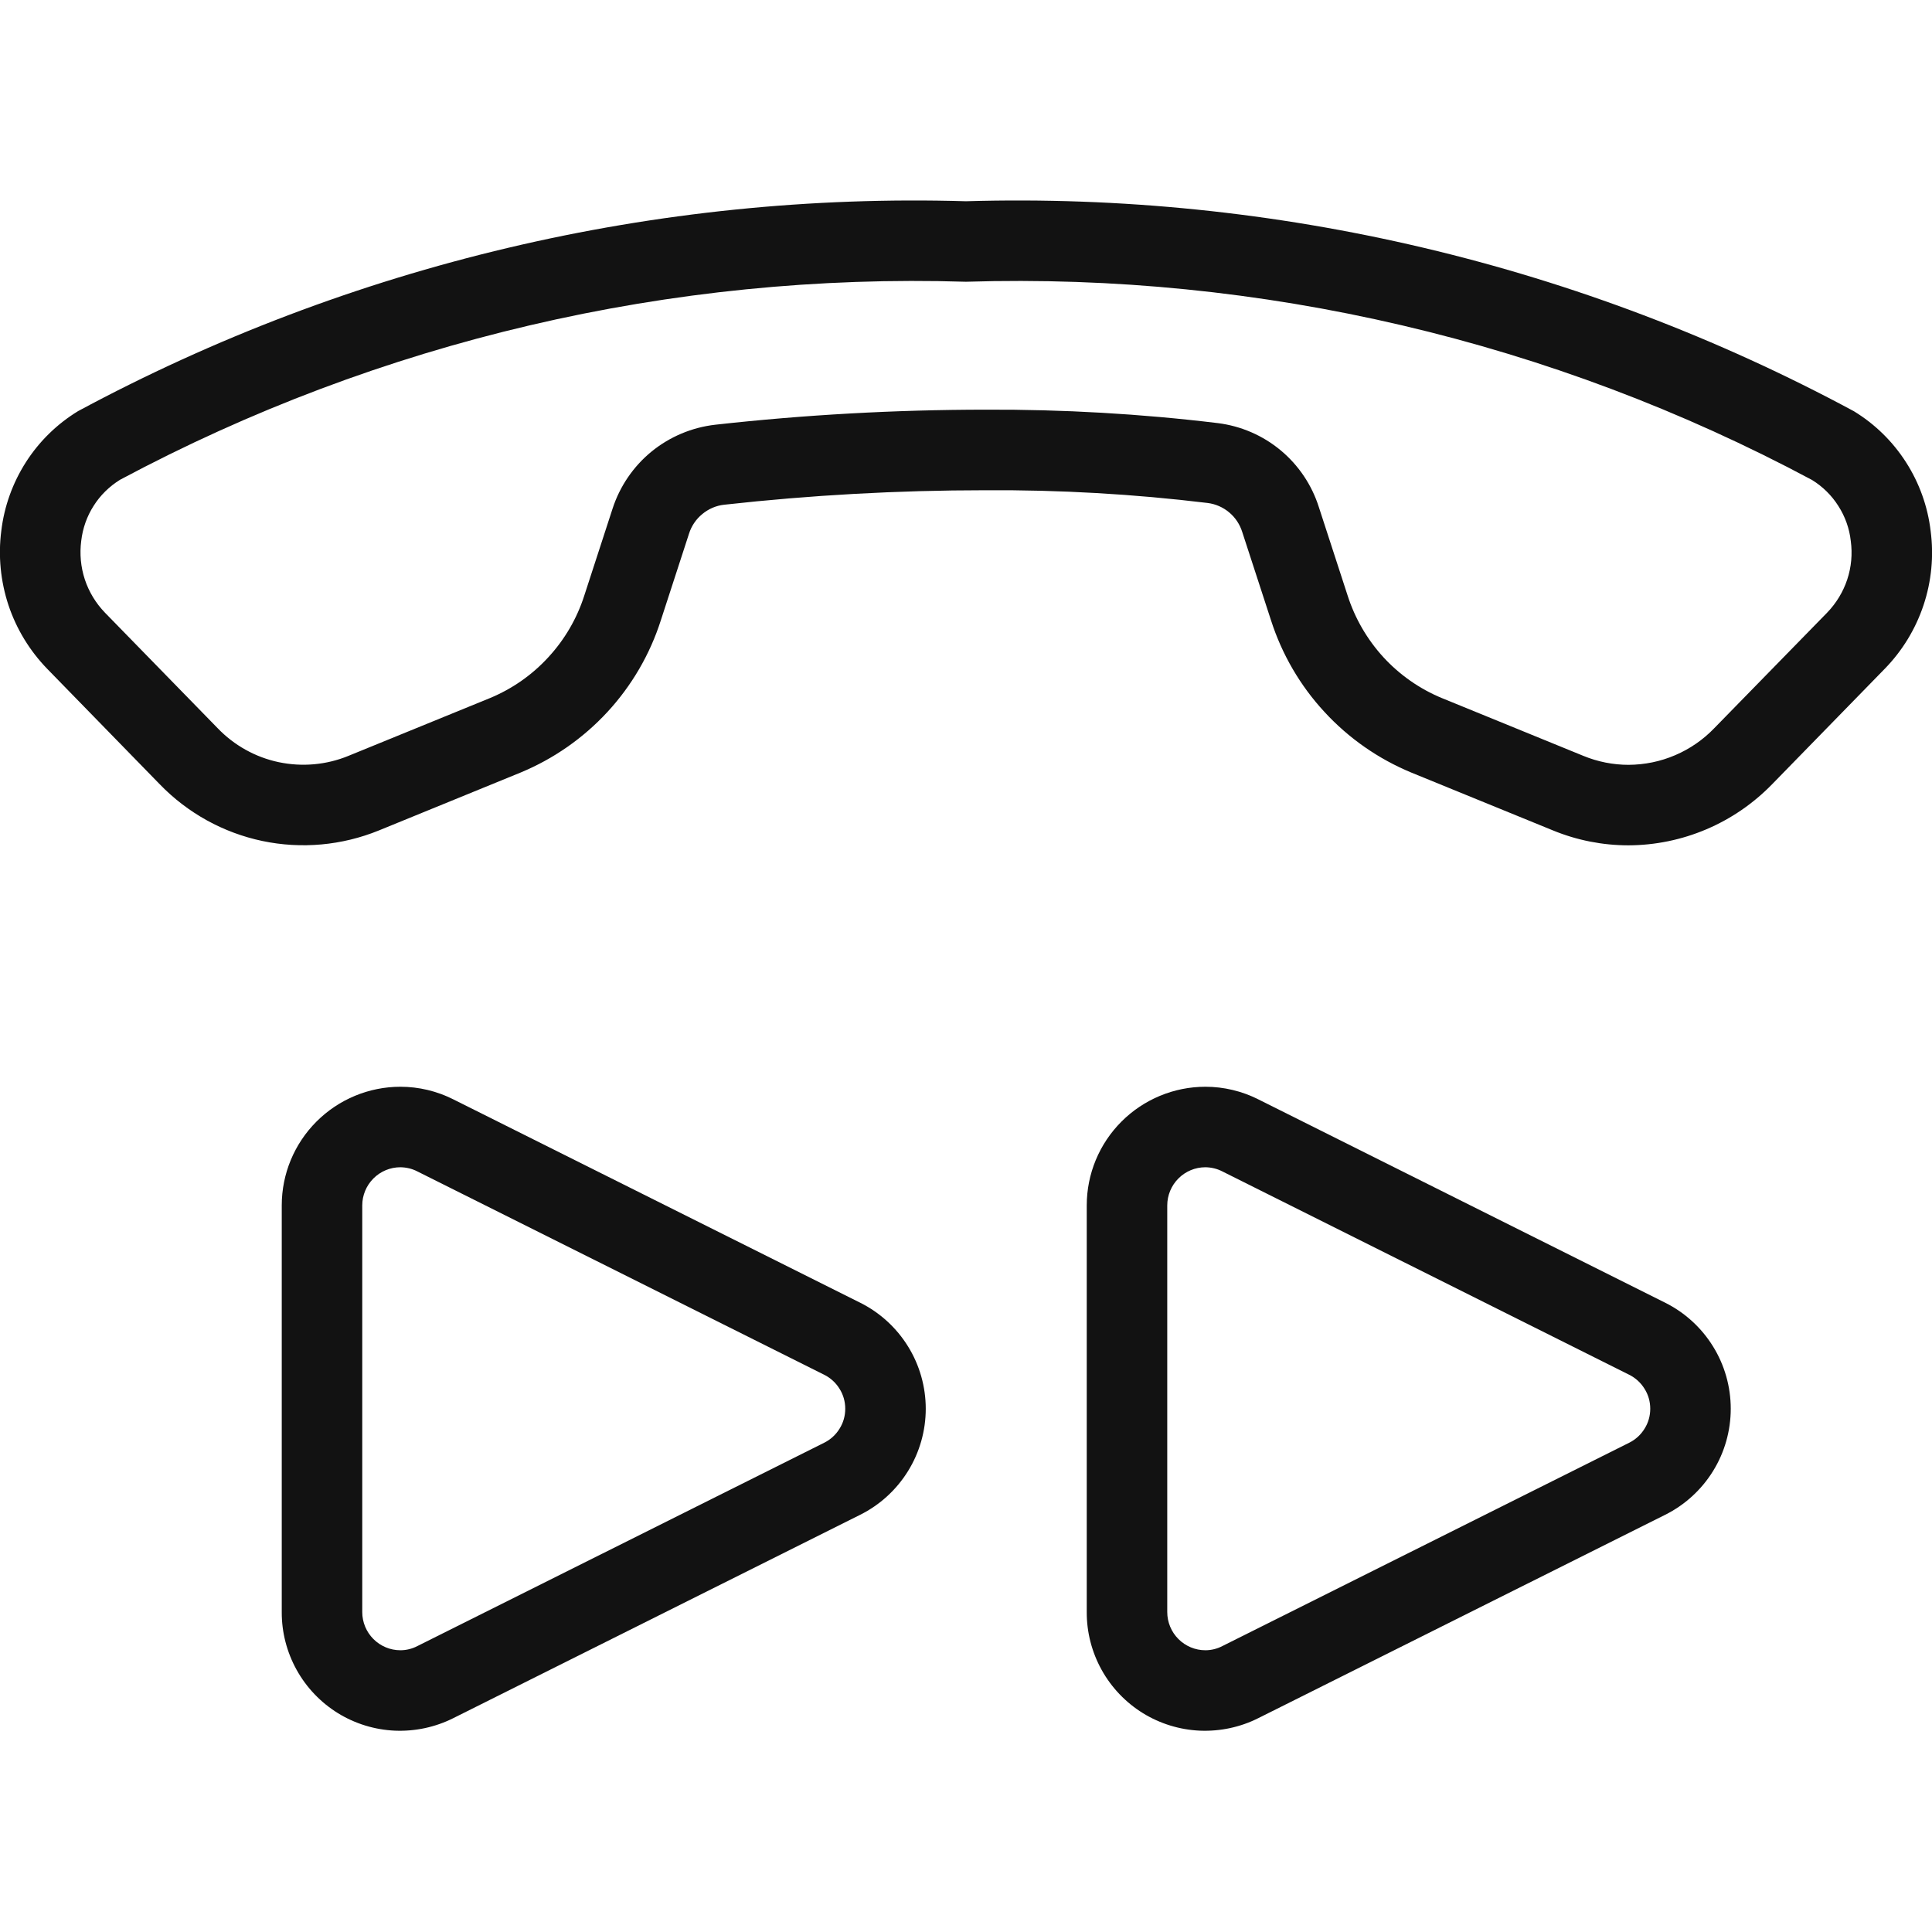 <svg width="24" height="24" viewBox="0 0 24 24" fill="none" xmlns="http://www.w3.org/2000/svg">
<path fill-rule="evenodd" clip-rule="evenodd" d="M11.999 2.5C8.158 2.387 4.355 3.286 0.97 5.107C0.709 5.266 0.487 5.483 0.322 5.741C0.157 5.999 0.052 6.291 0.016 6.595C-0.024 6.905 0.007 7.22 0.105 7.517C0.204 7.814 0.369 8.084 0.587 8.309L1.986 9.744C2.331 10.1 2.774 10.345 3.259 10.447C3.744 10.549 4.248 10.503 4.707 10.316L6.464 9.598C6.875 9.428 7.244 9.171 7.546 8.844C7.847 8.518 8.074 8.129 8.209 7.706L8.559 6.63C8.589 6.534 8.647 6.449 8.724 6.386C8.801 6.322 8.895 6.281 8.994 6.27C10.072 6.15 11.155 6.09 12.239 6.09C13.162 6.084 14.084 6.137 15 6.248C15.099 6.26 15.193 6.301 15.269 6.365C15.346 6.429 15.402 6.514 15.432 6.61L15.789 7.706C15.925 8.129 16.151 8.518 16.453 8.844C16.754 9.171 17.123 9.428 17.534 9.598L19.292 10.316C19.589 10.438 19.908 10.501 20.229 10.501C20.562 10.5 20.891 10.432 21.197 10.302C21.503 10.172 21.78 9.982 22.012 9.744L23.412 8.309C23.631 8.085 23.796 7.814 23.895 7.517C23.994 7.22 24.024 6.905 23.983 6.595C23.947 6.291 23.842 5.999 23.677 5.742C23.512 5.484 23.29 5.267 23.029 5.108C19.645 3.286 15.841 2.387 11.999 2.5ZM11.999 3.5C15.658 3.387 19.282 4.236 22.509 5.962C22.642 6.044 22.754 6.154 22.837 6.286C22.921 6.417 22.974 6.565 22.991 6.72C23.013 6.881 22.998 7.045 22.947 7.199C22.896 7.353 22.81 7.494 22.697 7.611L21.297 9.044C21.159 9.188 20.993 9.303 20.81 9.381C20.627 9.46 20.429 9.5 20.23 9.501C20.038 9.501 19.848 9.463 19.67 9.39L17.912 8.672C17.636 8.558 17.387 8.384 17.185 8.164C16.983 7.943 16.831 7.681 16.74 7.396L16.384 6.302C16.297 6.026 16.132 5.78 15.91 5.595C15.687 5.409 15.416 5.292 15.128 5.256C14.17 5.14 13.205 5.085 12.24 5.089C11.119 5.09 10 5.152 8.886 5.276C8.595 5.309 8.32 5.425 8.093 5.61C7.867 5.795 7.699 6.042 7.609 6.32L7.259 7.396C7.168 7.681 7.016 7.943 6.813 8.163C6.611 8.384 6.363 8.557 6.086 8.672L4.33 9.389C4.056 9.502 3.754 9.529 3.463 9.468C3.173 9.407 2.908 9.259 2.703 9.045L1.304 7.611C1.191 7.494 1.105 7.353 1.054 7.199C1.003 7.044 0.988 6.88 1.009 6.719C1.027 6.564 1.079 6.415 1.163 6.284C1.246 6.152 1.359 6.042 1.491 5.96C4.719 4.235 8.342 3.387 11.999 3.5Z" fill="#121212"/>
<path fill-rule="evenodd" clip-rule="evenodd" d="M14.974 13.5C14.583 13.5 14.208 13.656 13.932 13.932C13.655 14.209 13.5 14.583 13.5 14.974V20.026C13.499 20.277 13.563 20.524 13.685 20.744C13.807 20.964 13.984 21.149 14.197 21.281C14.411 21.413 14.655 21.488 14.907 21.499C15.158 21.509 15.408 21.456 15.632 21.343L20.686 18.817C20.93 18.695 21.136 18.507 21.28 18.274C21.424 18.042 21.5 17.773 21.5 17.5C21.5 17.227 21.424 16.958 21.28 16.726C21.136 16.493 20.93 16.305 20.686 16.183L15.632 13.657C15.428 13.554 15.202 13.5 14.974 13.5ZM14.974 14.5C15.047 14.501 15.12 14.518 15.185 14.552L20.239 17.078C20.317 17.117 20.383 17.177 20.429 17.252C20.476 17.326 20.5 17.412 20.5 17.5C20.5 17.588 20.476 17.674 20.429 17.748C20.383 17.823 20.317 17.883 20.239 17.922L15.185 20.448C15.12 20.482 15.047 20.5 14.974 20.5C14.848 20.5 14.728 20.45 14.639 20.361C14.55 20.272 14.5 20.151 14.5 20.026V14.974C14.5 14.849 14.55 14.728 14.639 14.639C14.728 14.55 14.848 14.5 14.974 14.5Z" fill="#121212"/>
<path fill-rule="evenodd" clip-rule="evenodd" d="M3.932 13.932C4.208 13.656 4.583 13.5 4.974 13.5C5.202 13.5 5.428 13.554 5.632 13.657L10.686 16.183C10.93 16.305 11.136 16.493 11.28 16.726C11.424 16.958 11.5 17.227 11.5 17.5C11.5 17.773 11.424 18.042 11.28 18.274C11.136 18.507 10.93 18.695 10.686 18.817L5.632 21.343C5.407 21.456 5.158 21.509 4.907 21.499C4.655 21.488 4.411 21.413 4.197 21.281C3.984 21.149 3.807 20.964 3.685 20.744C3.563 20.524 3.499 20.277 3.5 20.026V14.974C3.5 14.583 3.655 14.209 3.932 13.932ZM5.185 14.552C5.12 14.518 5.047 14.501 4.974 14.5C4.848 14.5 4.728 14.55 4.639 14.639C4.55 14.728 4.5 14.849 4.5 14.974V20.026C4.5 20.151 4.55 20.272 4.639 20.361C4.728 20.45 4.848 20.5 4.974 20.5C5.047 20.5 5.12 20.482 5.185 20.448L10.239 17.922C10.317 17.883 10.383 17.823 10.429 17.748C10.476 17.674 10.5 17.588 10.5 17.5C10.5 17.412 10.476 17.326 10.429 17.252C10.383 17.177 10.317 17.117 10.239 17.078L5.185 14.552Z" fill="#121212"/>
</svg>
